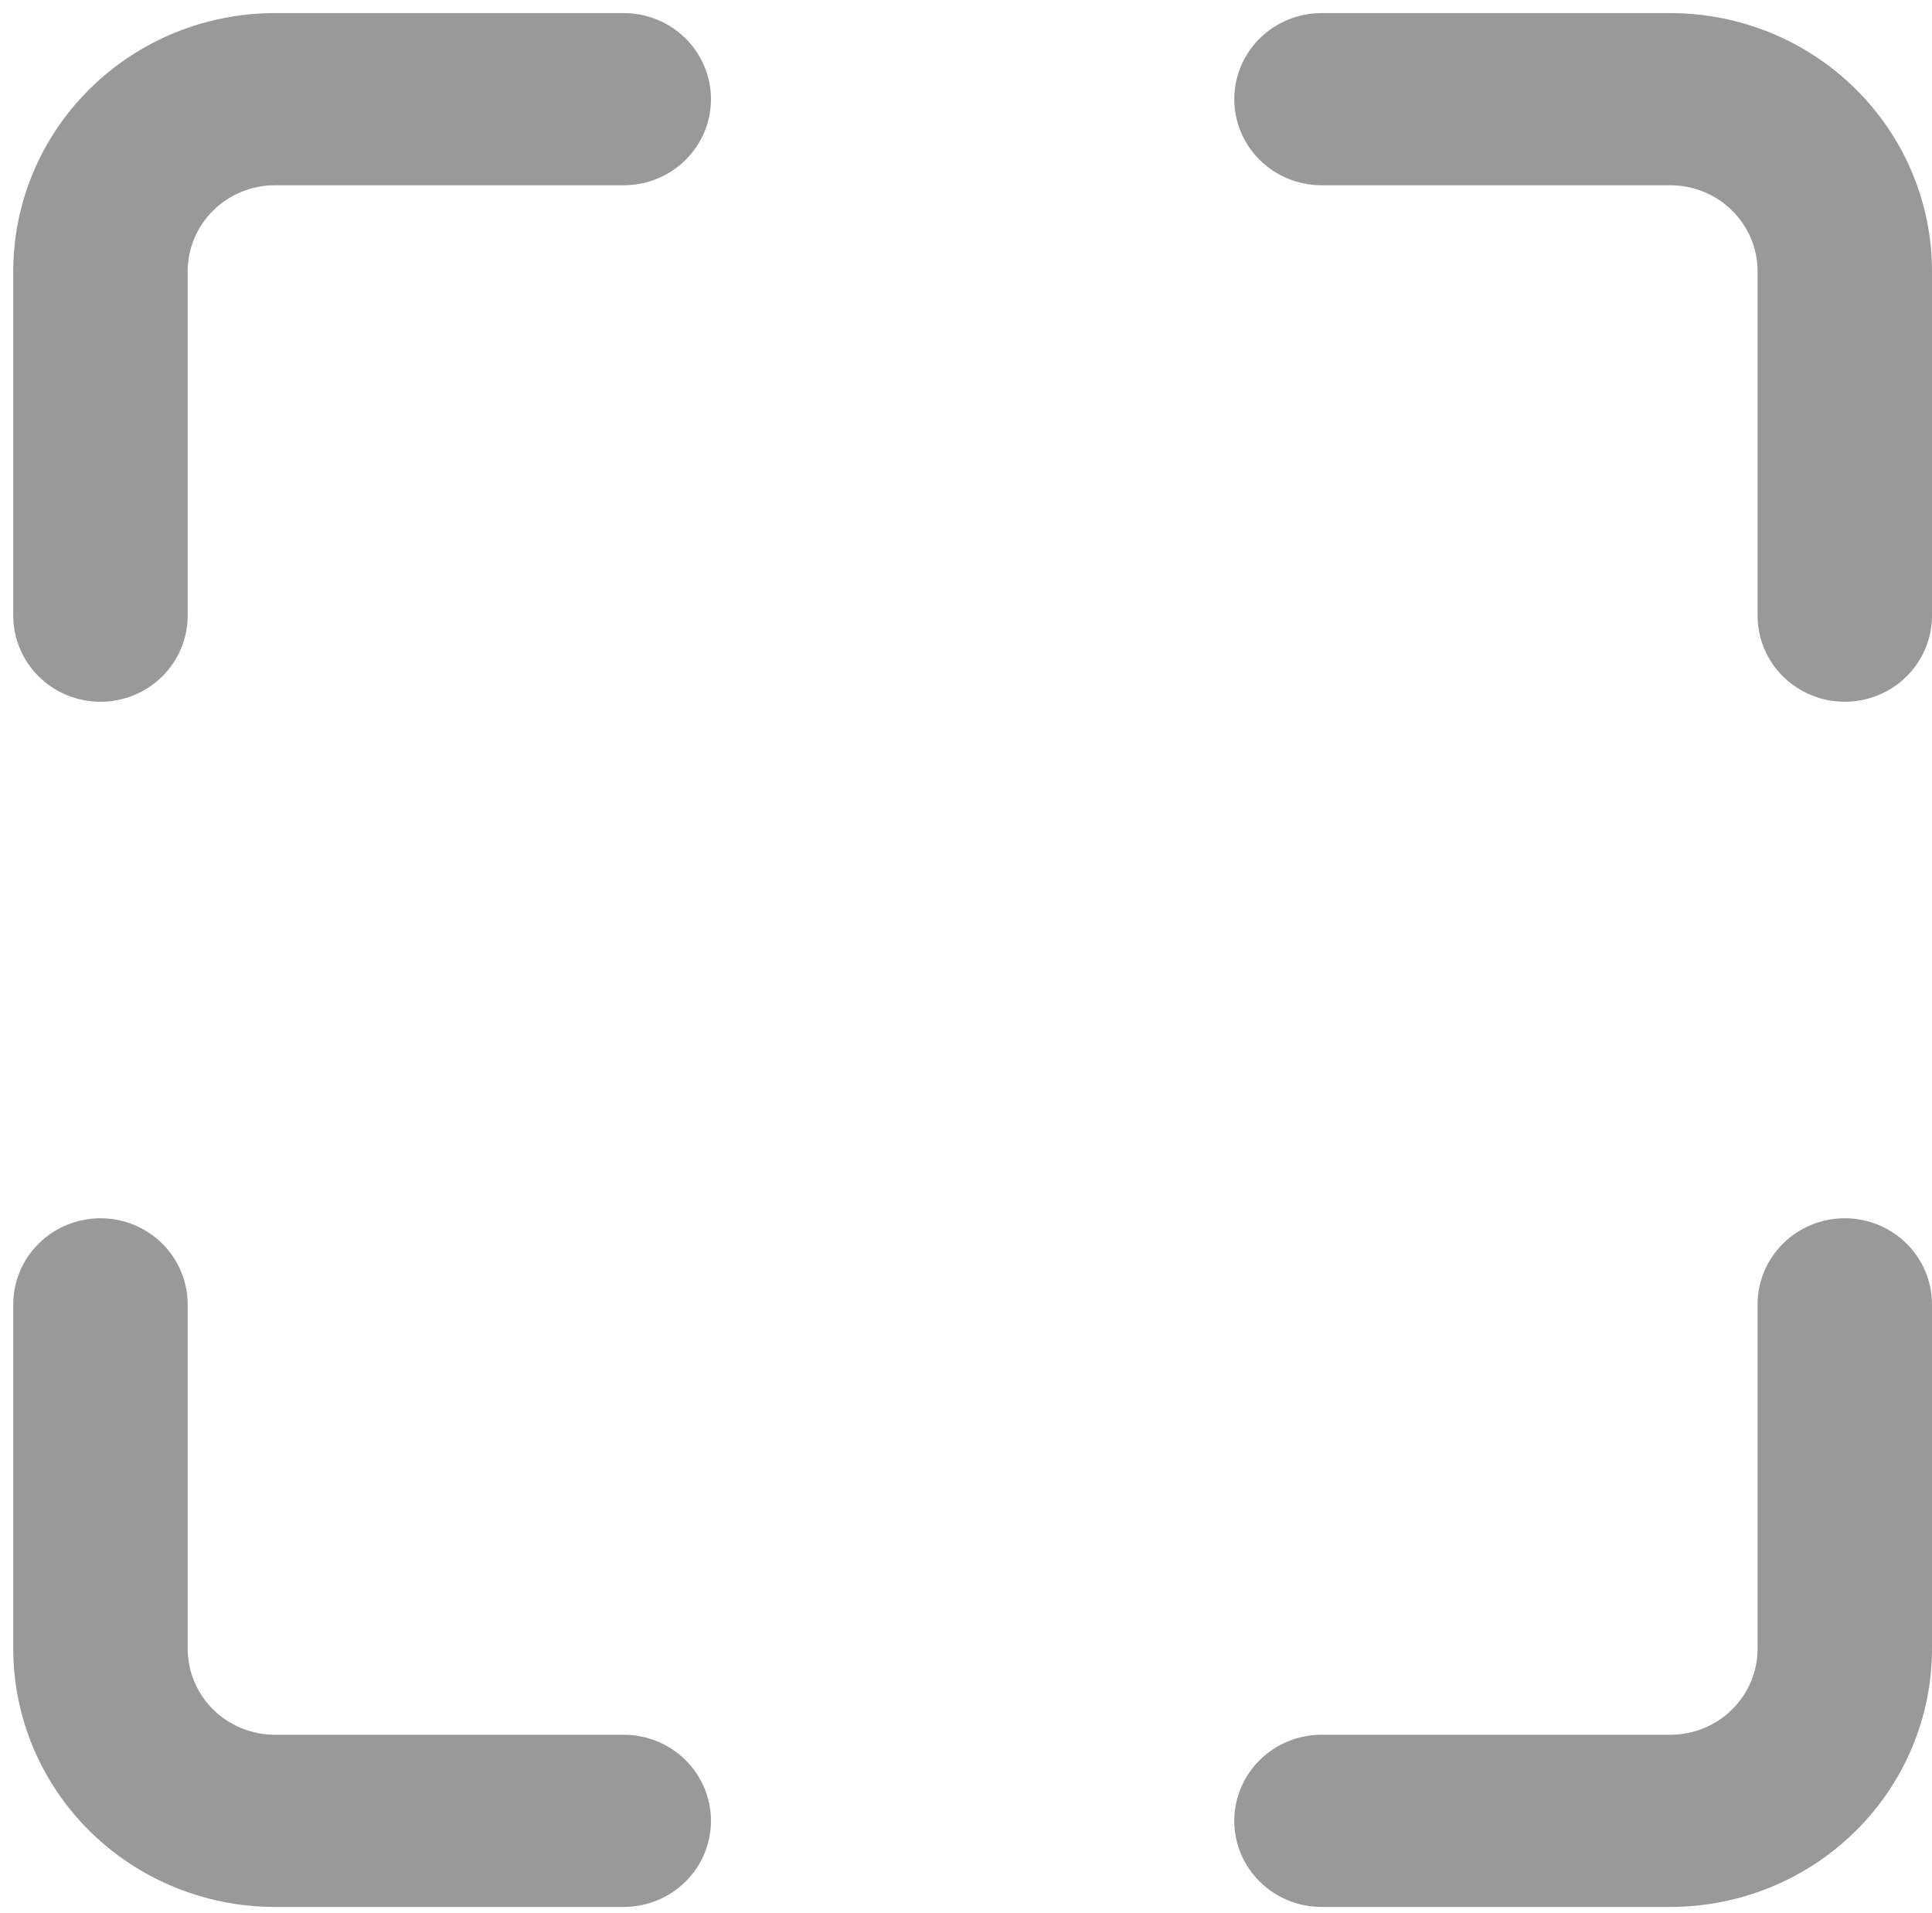 <svg width="99" height="98" viewBox="0 0 99 98" fill="none" xmlns="http://www.w3.org/2000/svg">
<path d="M31.963 88.878H14.086C12.901 88.878 11.764 88.414 10.926 87.587C10.088 86.76 9.617 85.638 9.617 84.468V66.827C9.617 65.657 9.146 64.535 8.308 63.708C7.47 62.881 6.333 62.416 5.148 62.416C3.963 62.416 2.826 62.881 1.988 63.708C1.15 64.535 0.679 65.657 0.679 66.827V84.468C0.679 87.977 2.091 91.343 4.606 93.824C7.12 96.305 10.53 97.699 14.086 97.699H31.963C33.148 97.699 34.285 97.234 35.123 96.407C35.961 95.58 36.432 94.459 36.432 93.289C36.432 92.119 35.961 90.997 35.123 90.17C34.285 89.343 33.148 88.878 31.963 88.878ZM94.531 62.416C93.346 62.416 92.209 62.881 91.371 63.708C90.533 64.535 90.062 65.657 90.062 66.827V84.468C90.062 85.638 89.591 86.76 88.753 87.587C87.915 88.414 86.778 88.878 85.593 88.878H67.716C66.531 88.878 65.394 89.343 64.556 90.17C63.718 90.997 63.247 92.119 63.247 93.289C63.247 94.459 63.718 95.58 64.556 96.407C65.394 97.234 66.531 97.699 67.716 97.699H85.593C89.149 97.699 92.559 96.305 95.073 93.824C97.588 91.343 99 87.977 99 84.468V66.827C99 65.657 98.529 64.535 97.691 63.708C96.853 62.881 95.716 62.416 94.531 62.416ZM85.593 0.671H67.716C66.531 0.671 65.394 1.136 64.556 1.963C63.718 2.79 63.247 3.912 63.247 5.082C63.247 6.251 63.718 7.373 64.556 8.2C65.394 9.027 66.531 9.492 67.716 9.492H85.593C86.778 9.492 87.915 9.957 88.753 10.784C89.591 11.611 90.062 12.733 90.062 13.902V31.544C90.062 32.714 90.533 33.835 91.371 34.662C92.209 35.489 93.346 35.954 94.531 35.954C95.716 35.954 96.853 35.489 97.691 34.662C98.529 33.835 99 32.714 99 31.544V13.902C99 10.393 97.588 7.028 95.073 4.547C92.559 2.065 89.149 0.671 85.593 0.671ZM5.148 35.954C6.333 35.954 7.47 35.489 8.308 34.662C9.146 33.835 9.617 32.714 9.617 31.544V13.902C9.617 12.733 10.088 11.611 10.926 10.784C11.764 9.957 12.901 9.492 14.086 9.492H31.963C33.148 9.492 34.285 9.027 35.123 8.2C35.961 7.373 36.432 6.251 36.432 5.082C36.432 3.912 35.961 2.79 35.123 1.963C34.285 1.136 33.148 0.671 31.963 0.671H14.086C10.53 0.671 7.12 2.065 4.606 4.547C2.091 7.028 0.679 10.393 0.679 13.902V31.544C0.679 32.714 1.15 33.835 1.988 34.662C2.826 35.489 3.963 35.954 5.148 35.954Z" fill="#999999"/>
</svg>
